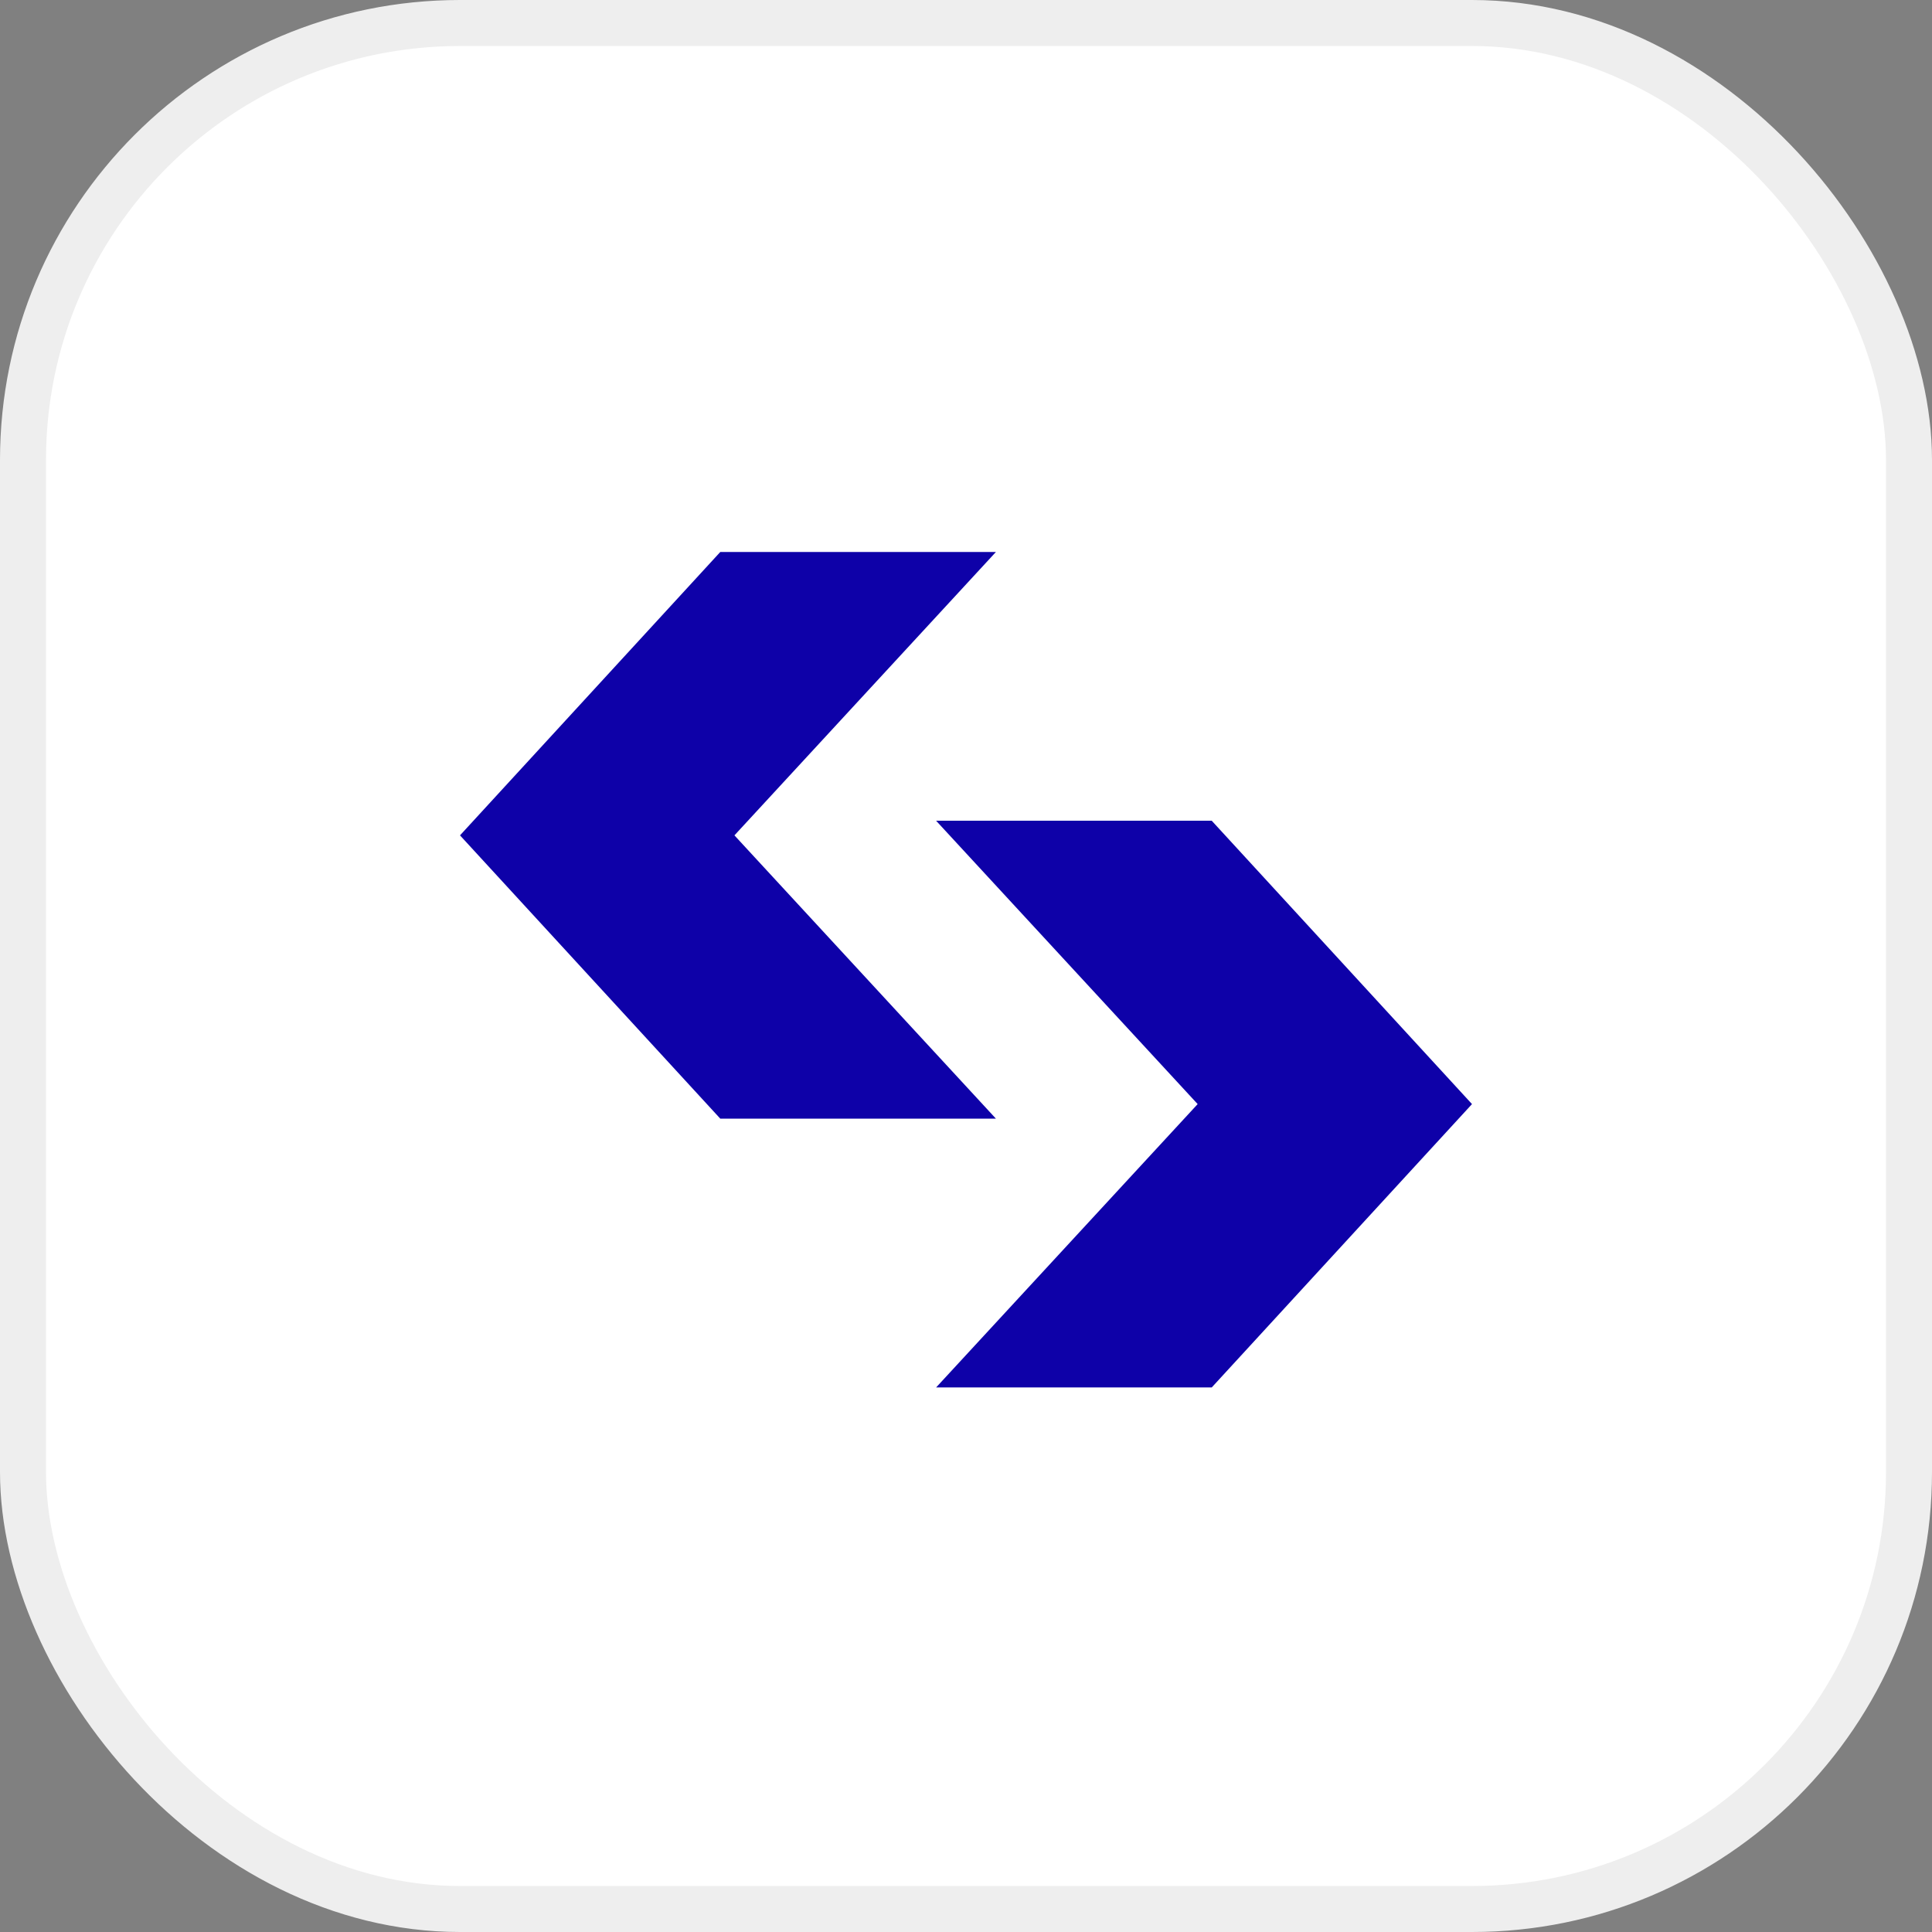 <svg width="21" height="21" viewBox="0 0 21 21" fill="none" xmlns="http://www.w3.org/2000/svg">
<rect x="0" y="0" width="21" height="21" fill="#808080" stroke="none"/>
<rect x="0.25" y="0.25" width="20.5" height="20.5" rx="4.75" fill="white" stroke="#EEEEEE" stroke-width="0.5"/>
<path d="M10.825 12.159H7.829L5 9.08L7.829 6H10.825L7.983 9.08L10.825 12.159Z" fill="#0E01A8"/>
<path d="M10.175 8.921H13.171L16 12.001L13.171 15.081H10.175L13.018 12.001L10.175 8.921Z" fill="#0E01A8"/>
</svg>
